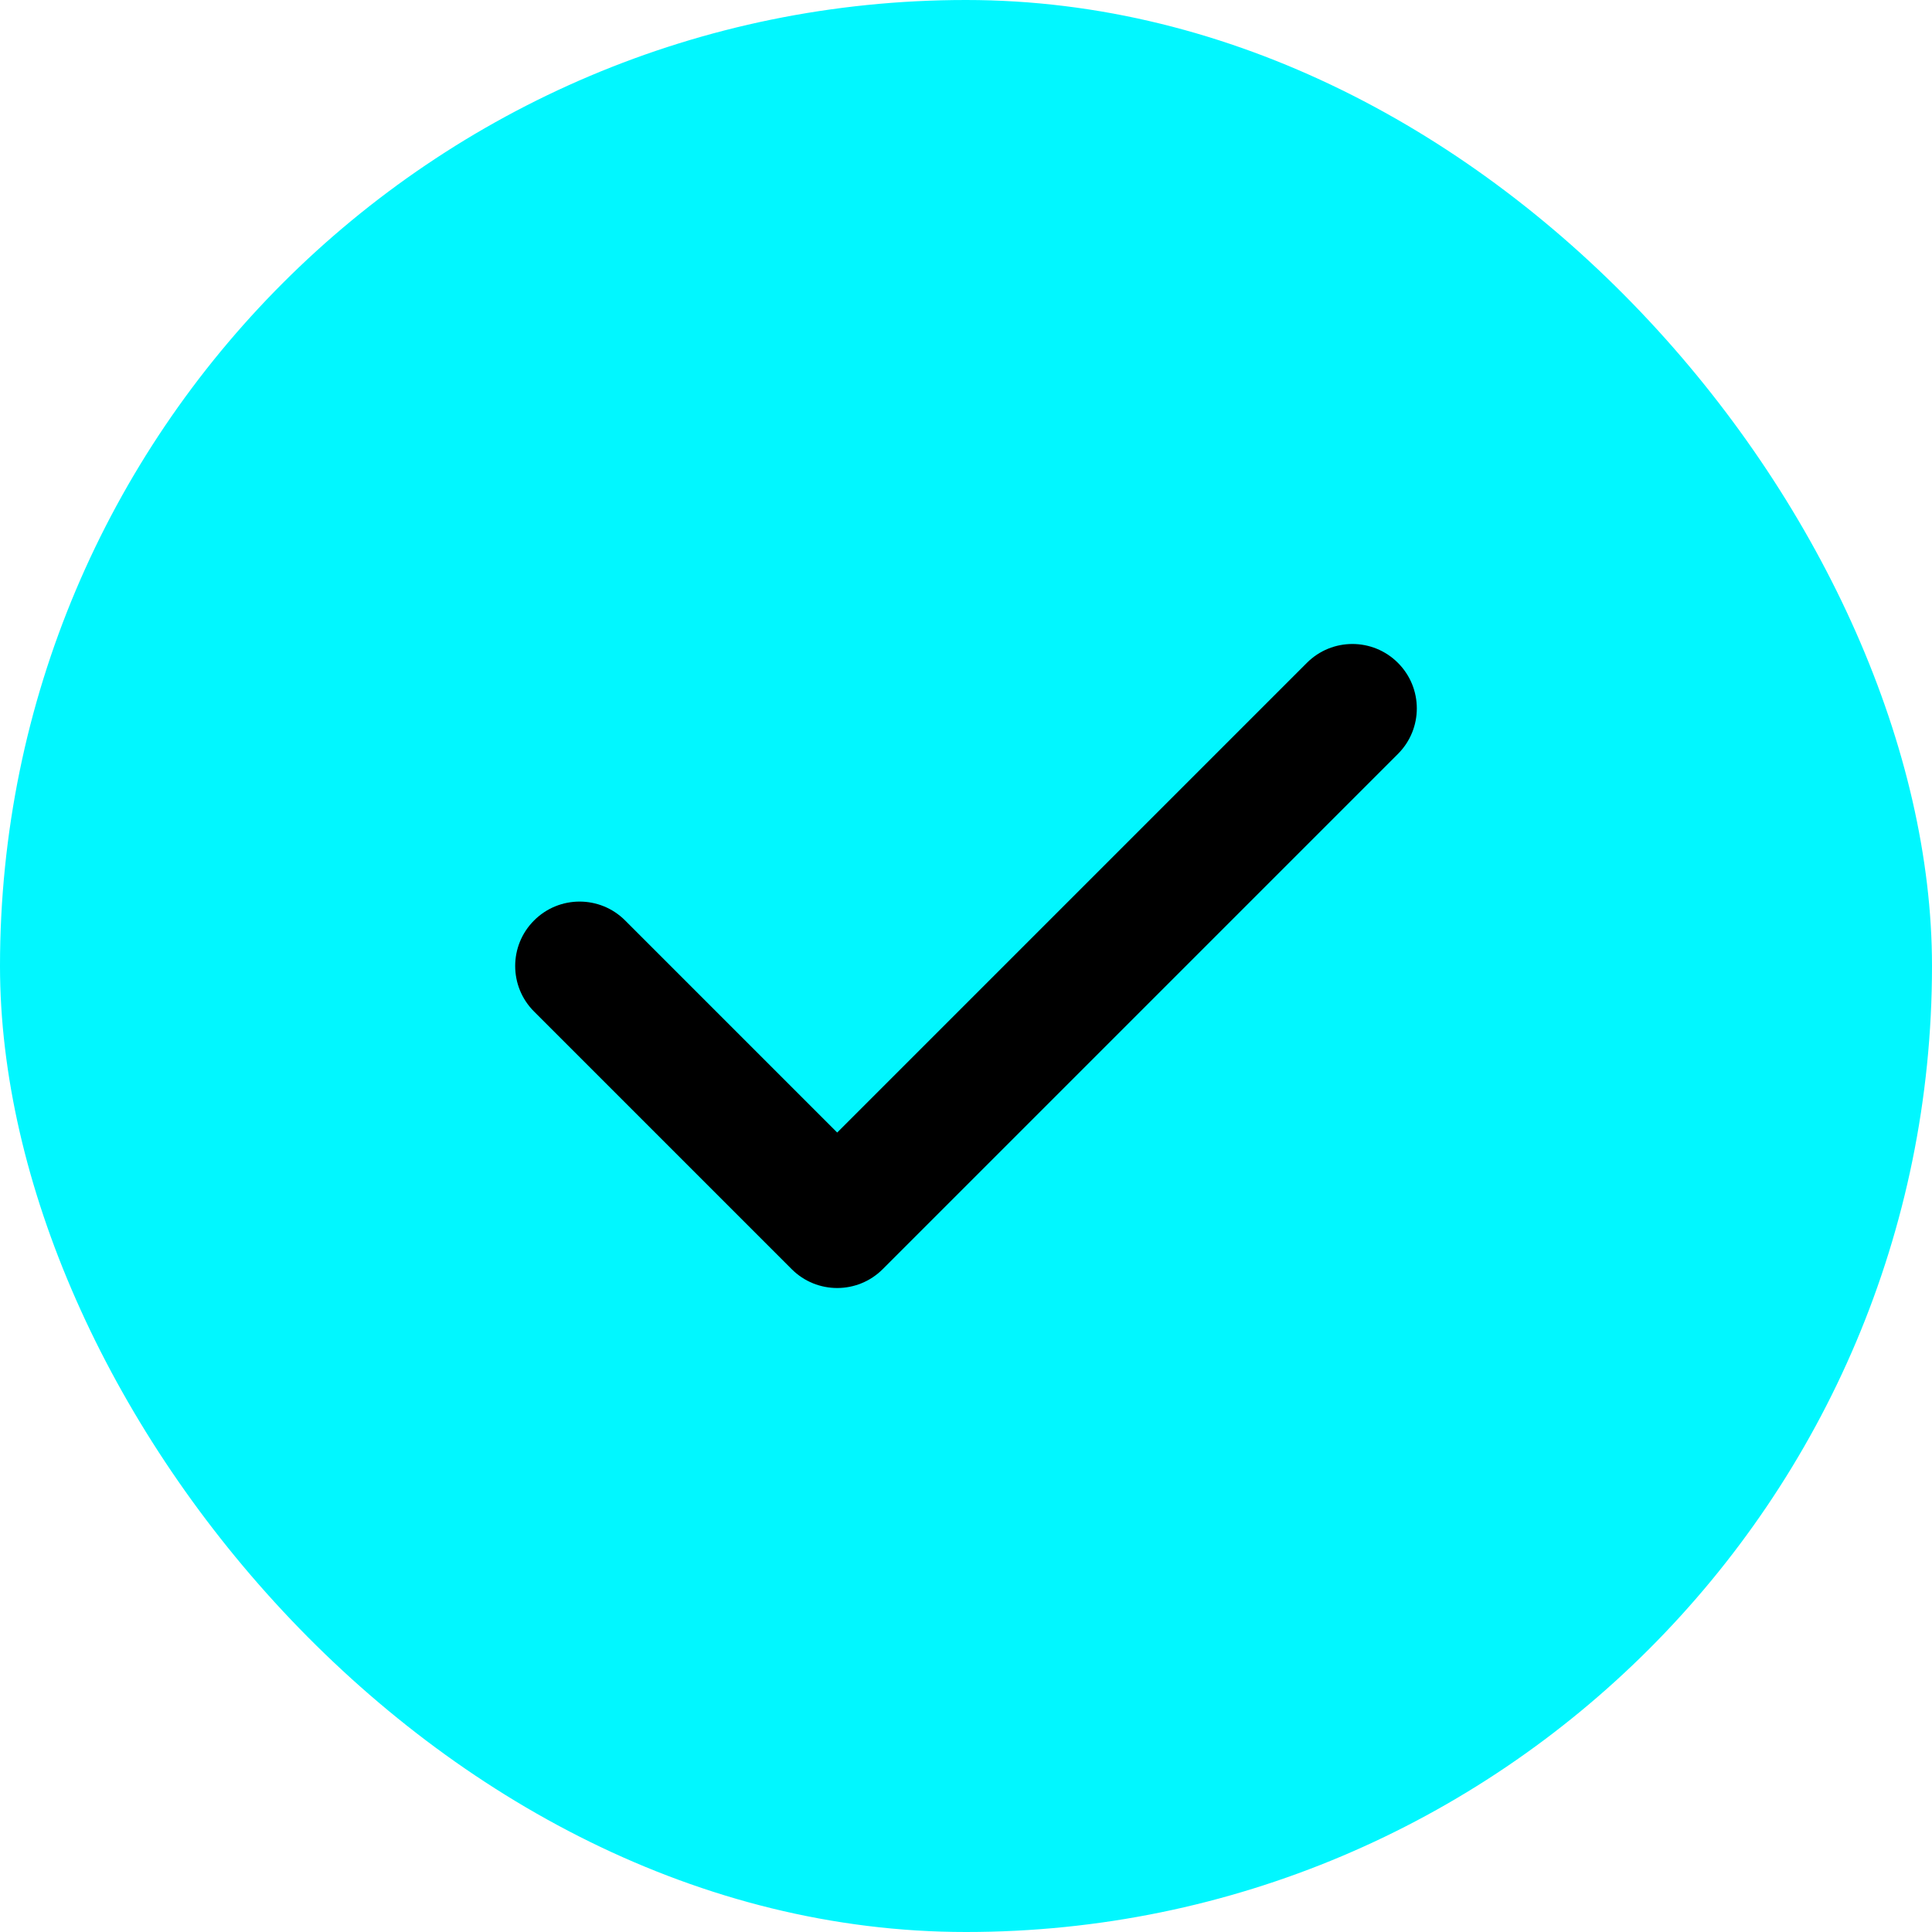 <svg width="30" height="30" viewBox="0 0 30 30" fill="none" xmlns="http://www.w3.org/2000/svg">
<rect width="30" height="30" rx="15" fill="#01F7FF"/>
<path fill-rule="evenodd" clip-rule="evenodd" d="M21.707 10.293C22.098 10.683 22.098 11.317 21.707 11.707L13.707 19.707C13.317 20.098 12.683 20.098 12.293 19.707L8.293 15.707C7.902 15.317 7.902 14.683 8.293 14.293C8.683 13.902 9.317 13.902 9.707 14.293L13 17.586L20.293 10.293C20.683 9.902 21.317 9.902 21.707 10.293Z" fill="#000000"/>
</svg>
